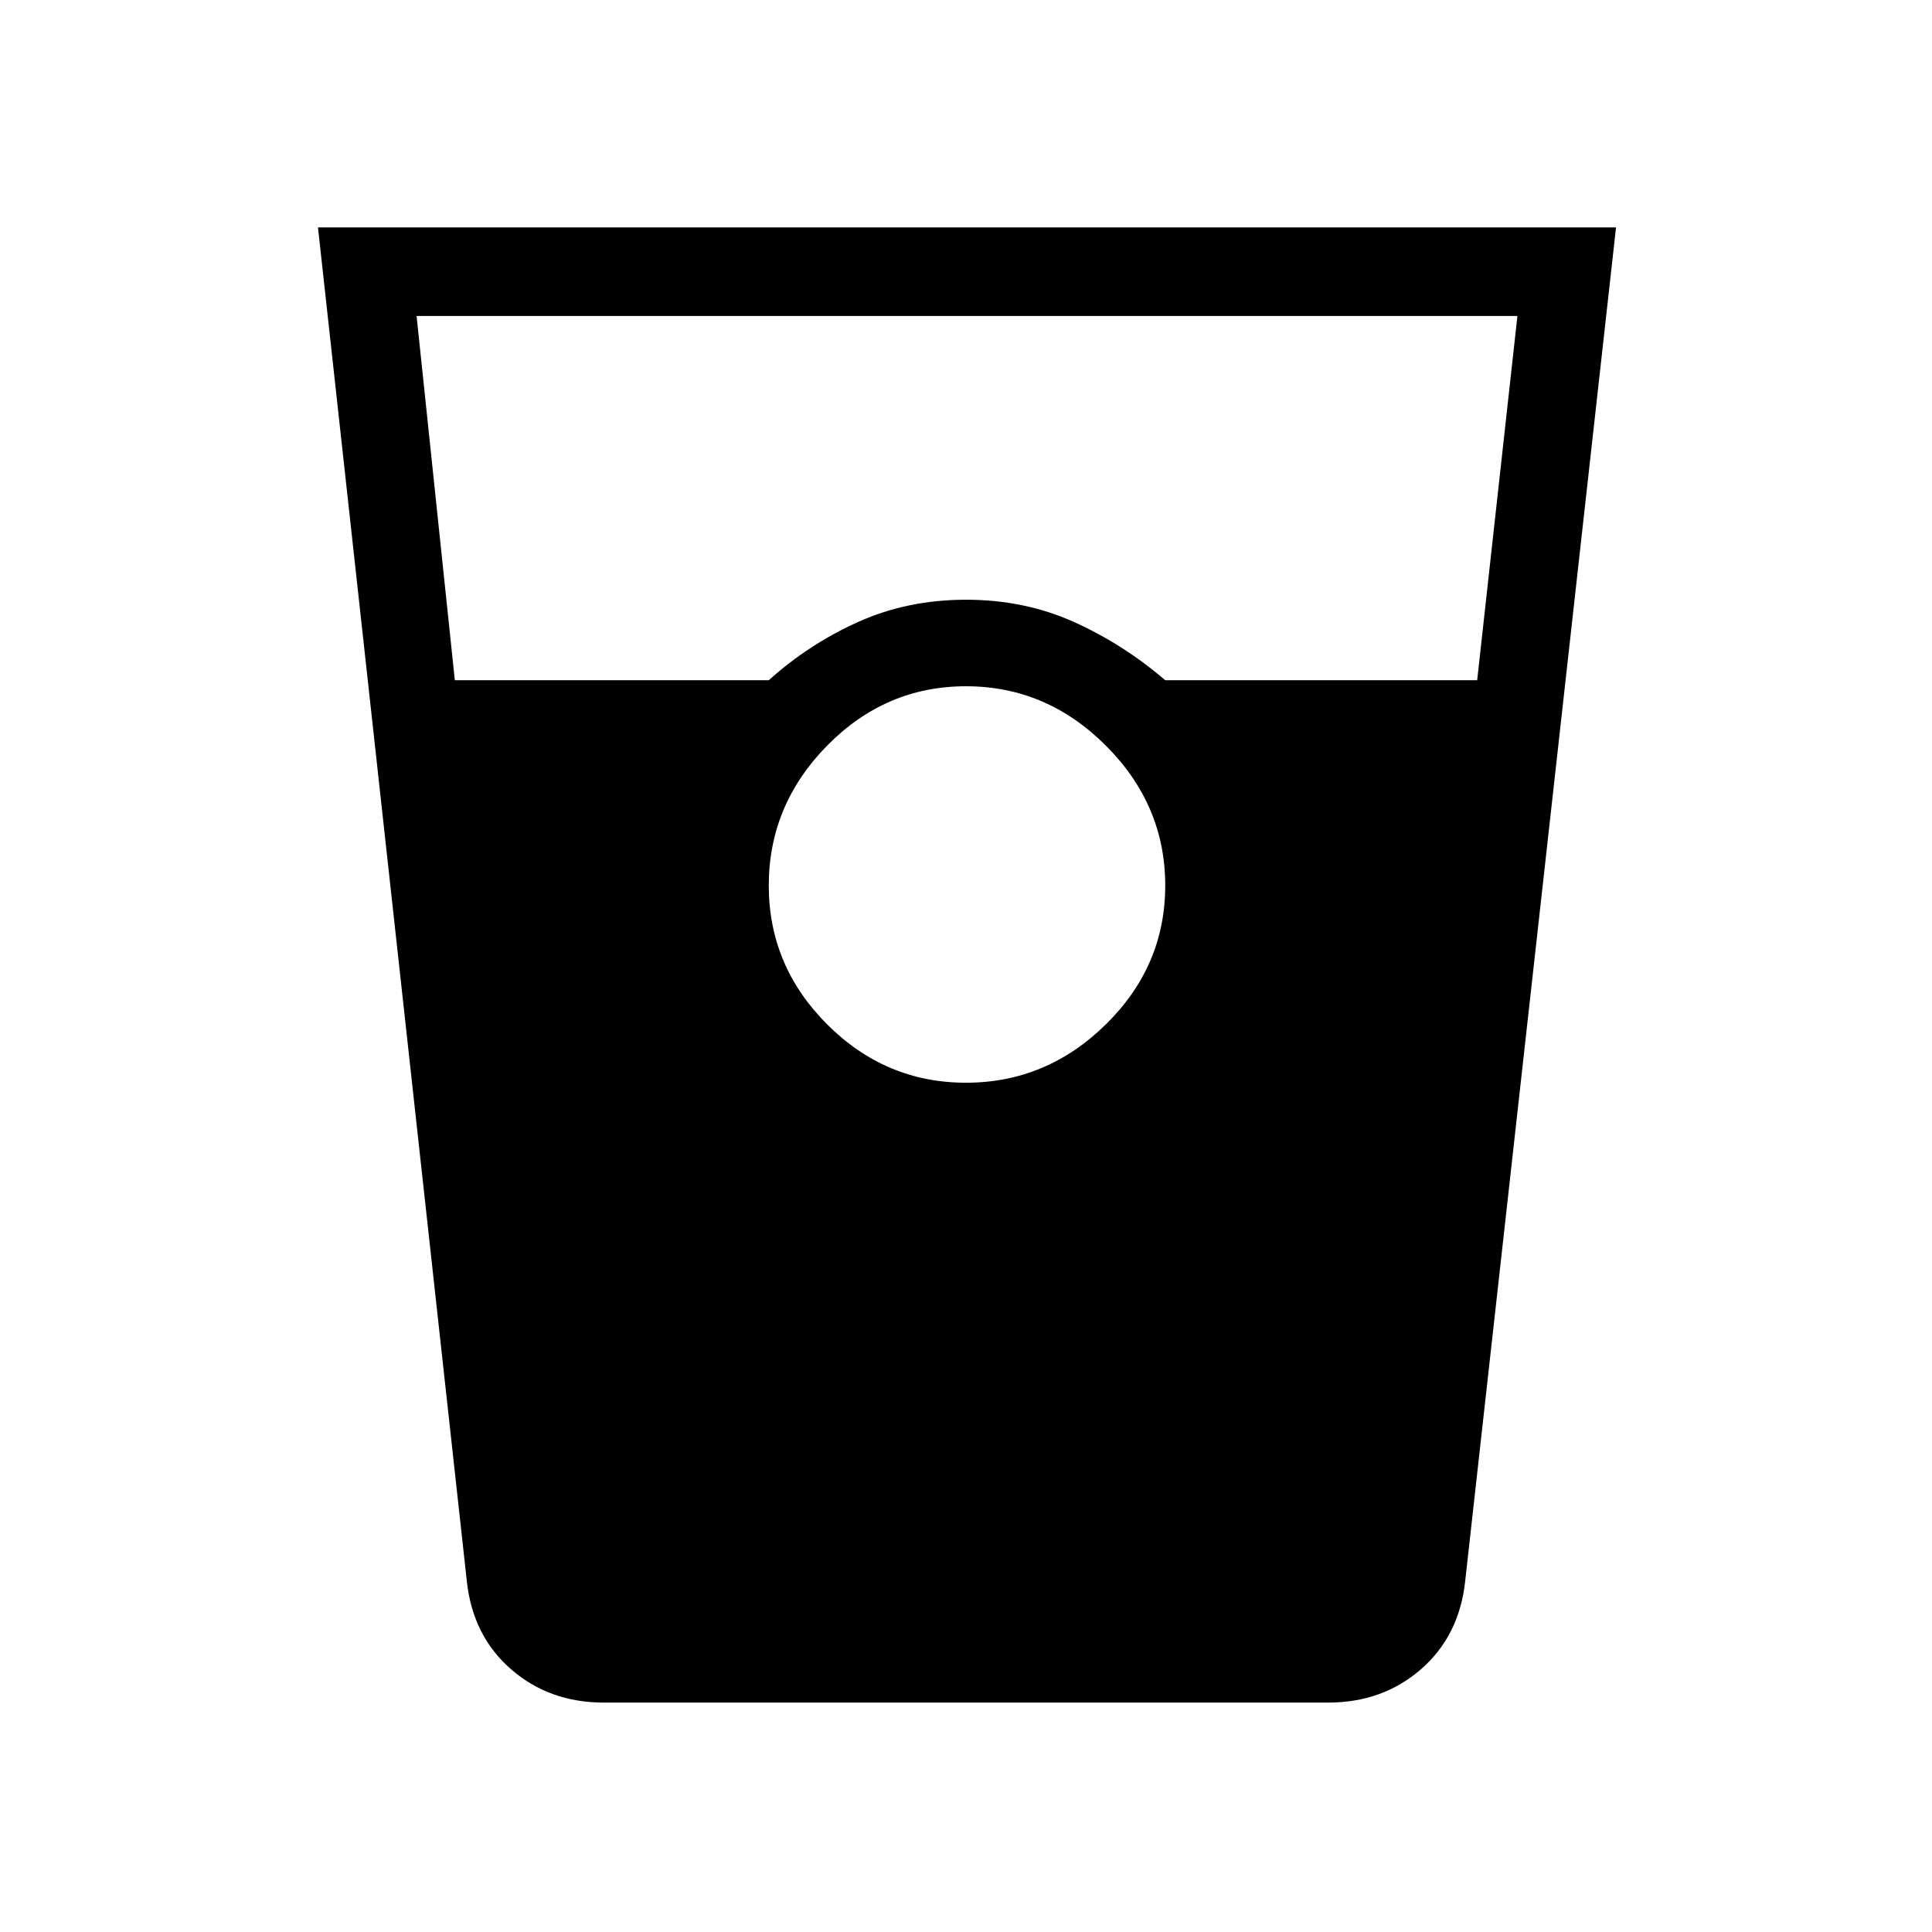 <svg xmlns="http://www.w3.org/2000/svg" height="48" width="48"><path d="M15 42.3q-1.35 0-2.3-.825-.95-.825-1.1-2.175L7.9 5.65h32.25L36.4 39.3q-.15 1.35-1.1 2.175-.95.825-2.3.825Zm-3.7-25.4h7.8q1-.9 2.225-1.45Q22.55 14.9 24 14.9q1.45 0 2.675.55Q27.9 16 28.95 16.9h7.75l1-9.05H10.35Zm12.7 10q2 0 3.475-1.45T28.95 22q0-2-1.475-3.475T24 17.05q-2 0-3.45 1.475Q19.1 20 19.1 22t1.45 3.45Q22 26.9 24 26.9Z"/></svg>